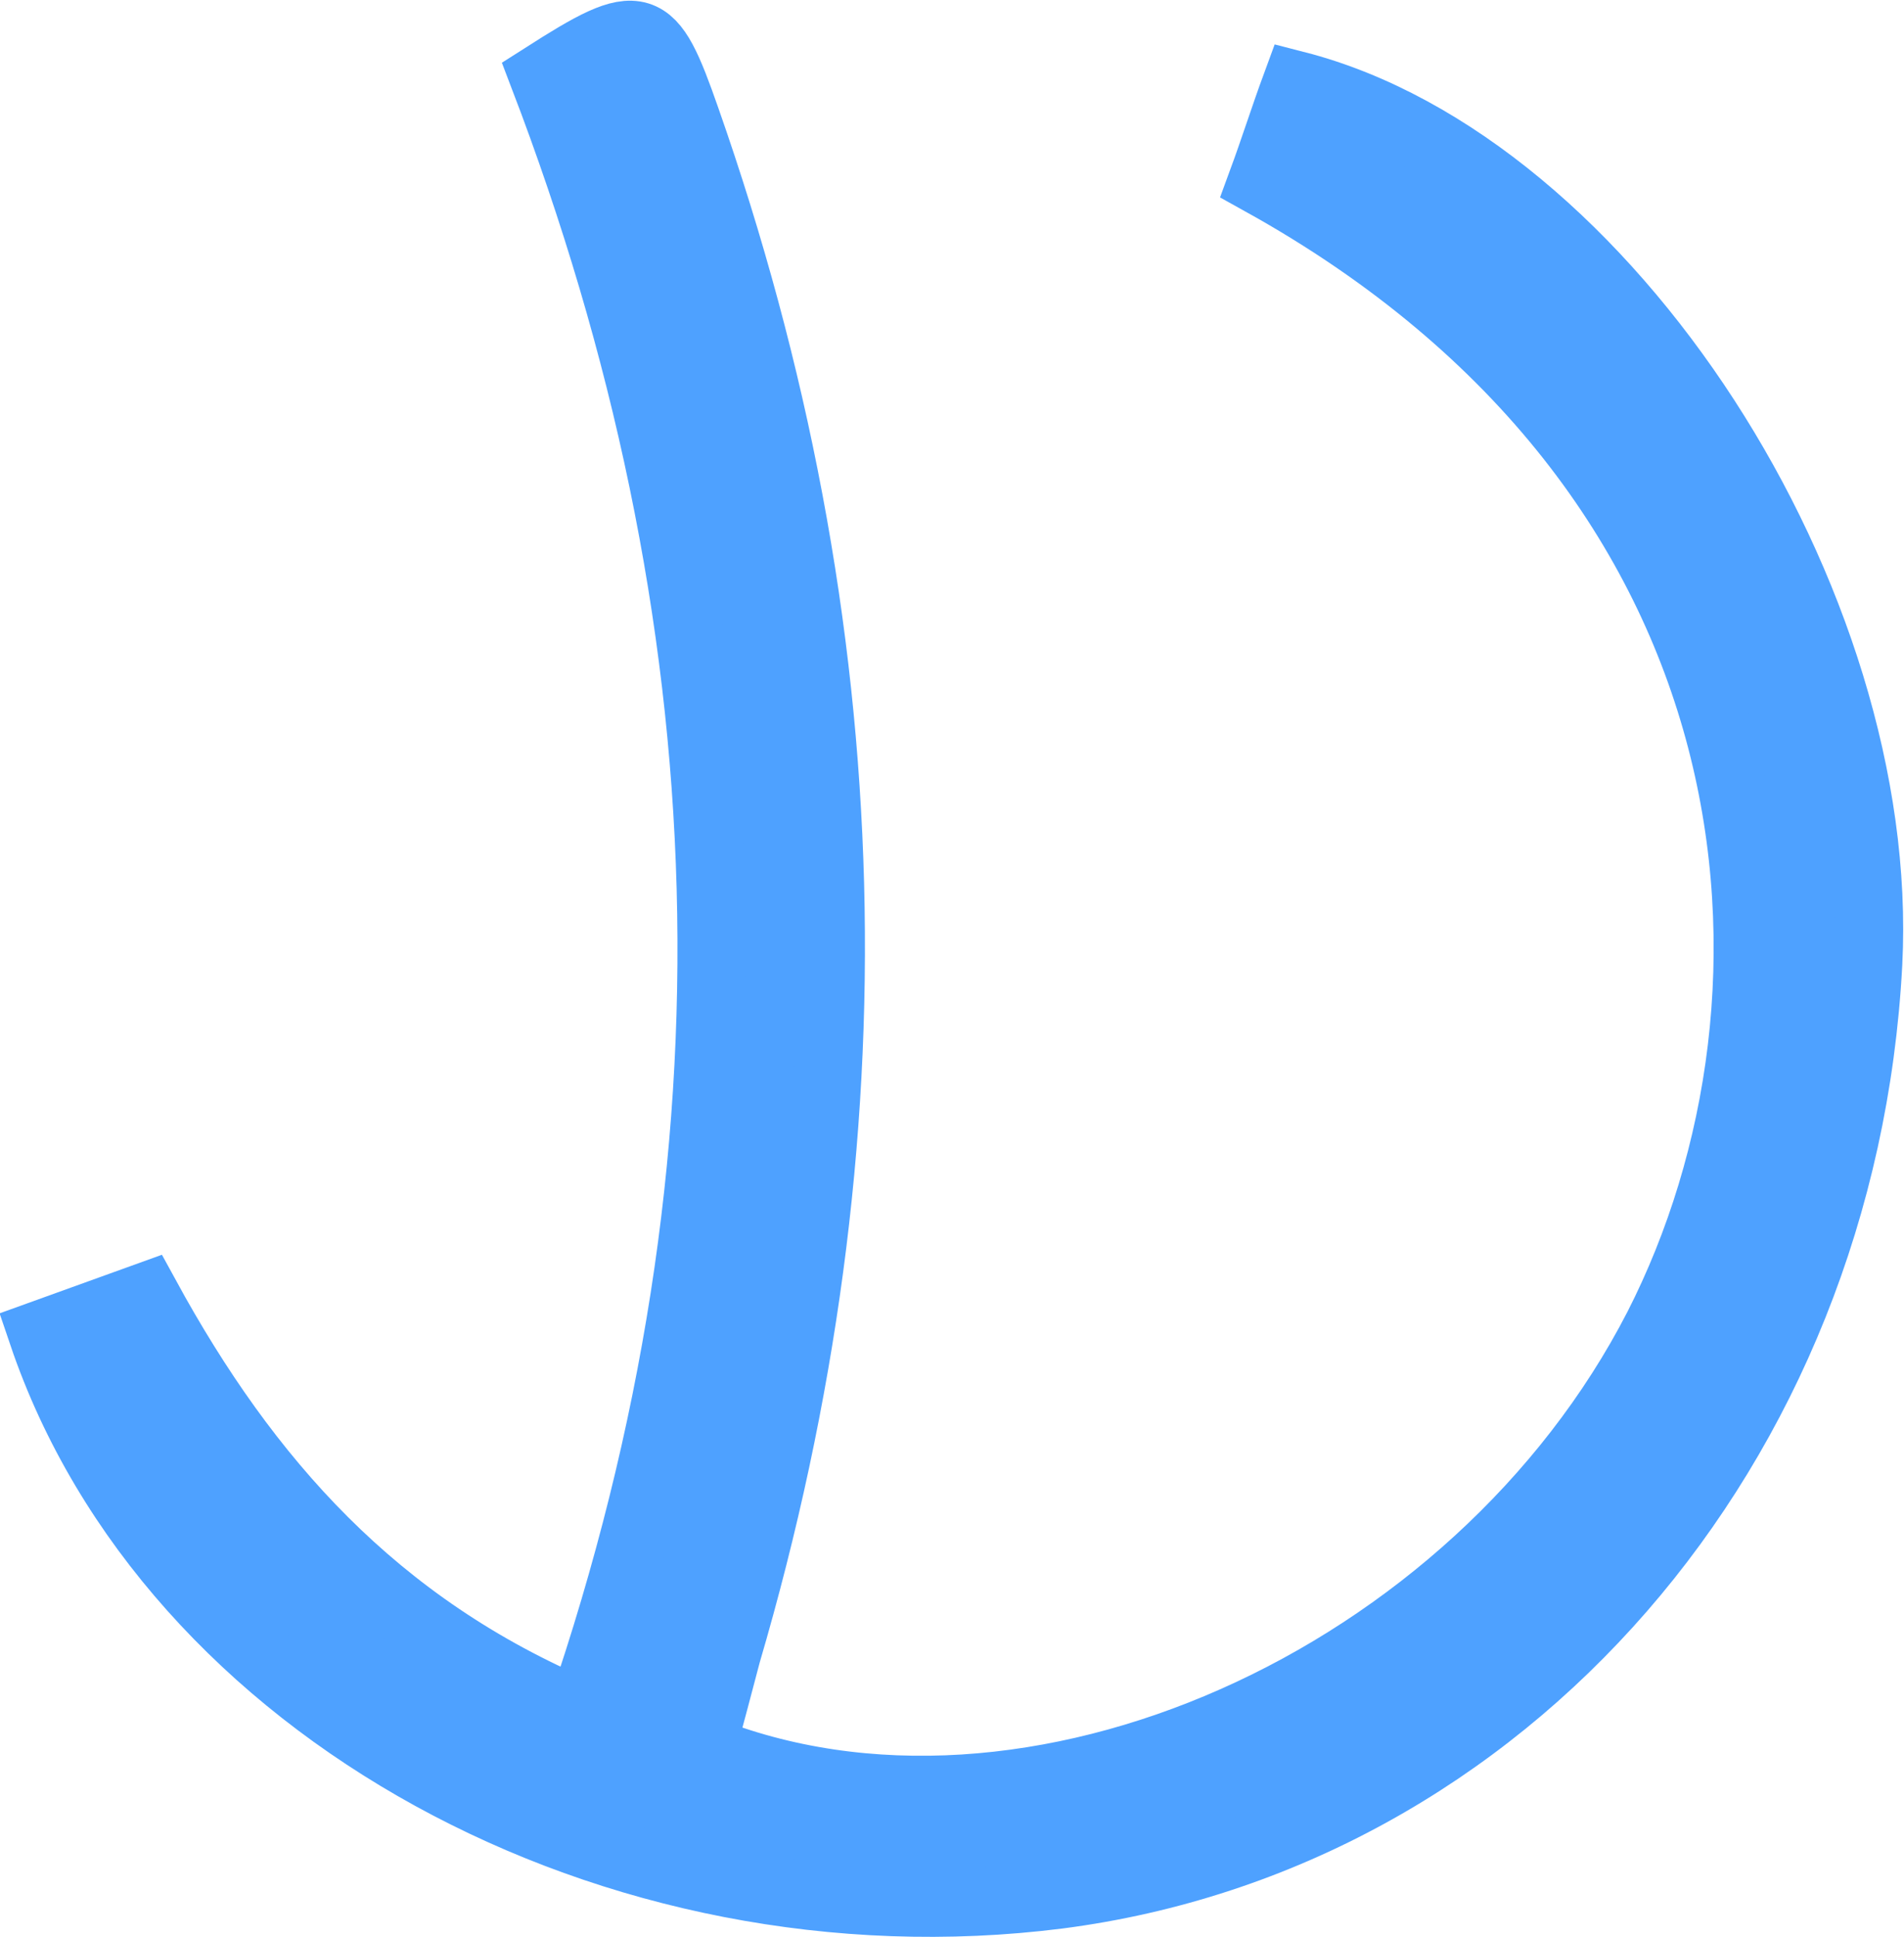 <?xml version="1.0" encoding="utf-8"?>
<!-- Generator: Adobe Illustrator 25.4.6, SVG Export Plug-In . SVG Version: 6.00 Build 0)  -->
<svg version="1.1" id="Layer_1" xmlns="http://www.w3.org/2000/svg" xmlns:xlink="http://www.w3.org/1999/xlink" x="0px" y="0px"
	 viewBox="0 0 112.1 114" style="enable-background:new 0 0 112.1 114;" xml:space="preserve">
<style type="text/css">
	.st0{fill:#4EA1FF;stroke:#4EA1FF;stroke-width:4;stroke-miterlimit:10;}
</style>
<g id="Layer_2_00000056415225283168747180000007048272799980591756_">
	<g id="Layer_1-2">
		<path class="st0" d="M2.5,78.5l6.1-2.2c5.9,10.8,13.5,19.4,25.6,24.5C45.4,68.1,44.1,36.1,32,4.5c5.8-3.7,6.3-3.5,8.4,2.5
			c10.5,29.9,11.3,60,2.4,90.3c-0.5,1.9-1,3.8-1.5,5.6c19.3,7.8,45.6-4,56.3-24.8c10-19.6,7.7-50.2-23.3-67.4c0.7-1.9,1.3-3.8,2-5.7
			c18.3,4.7,34.8,30.4,33.7,51.7c-1.5,28.5-21.4,51.4-47.7,54.8C36.2,114.8,10,100.6,2.5,78.5z"/>
	</g>
</g>
</svg>
